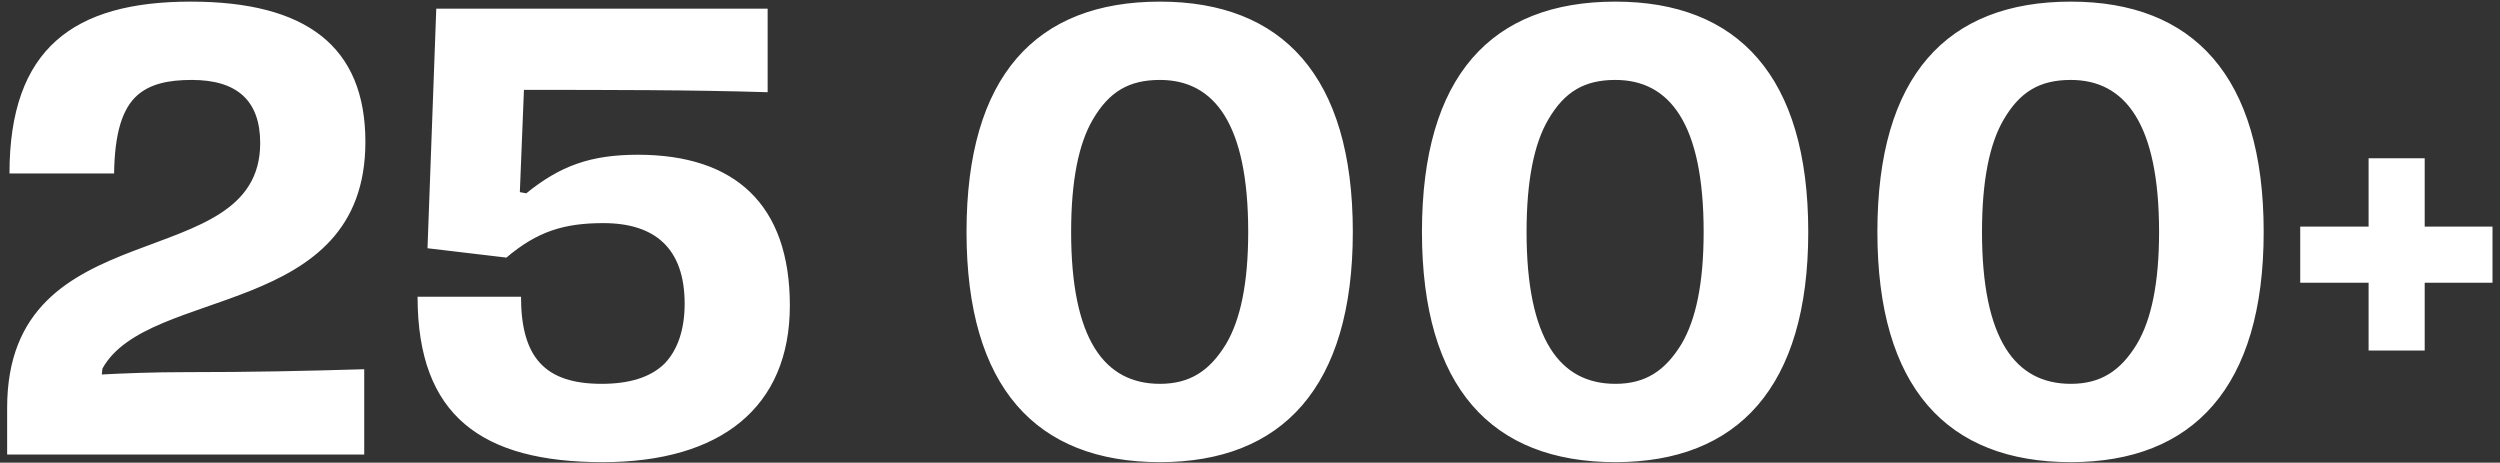 <svg width="308" height="57" viewBox="0 0 308 57" fill="none" xmlns="http://www.w3.org/2000/svg">
<rect x="0" y="0" width="308" height="57" fill="#333333" stroke="none"/>
<g clip-path="url(#clip0_2368_47)">
<path d="M0.88 50.24C0.88 25.544 32.056 34.256 32.056 17.624C32.056 12.368 29.176 9.848 23.632 9.848C20.68 9.848 18.52 10.352 16.936 11.72C15.064 13.376 14.128 16.4 14.056 21.368H1.168C1.168 5.96 9.088 0.2 23.488 0.2C37.672 0.2 45.016 5.672 45.016 17.48C45.016 39.296 18.232 35.192 12.616 45.416L12.544 46.136C15.28 45.992 18.808 45.848 22.912 45.848C31.192 45.848 37.528 45.704 44.872 45.488V56H0.88V50.24ZM74.269 56.936C59.365 56.936 51.445 51.248 51.445 36.56H64.189C64.189 44.12 67.213 47.288 74.125 47.288C77.509 47.288 80.173 46.496 81.901 44.768C83.413 43.184 84.349 40.736 84.349 37.424C84.349 30.584 80.677 27.488 74.341 27.488C69.517 27.488 66.205 28.496 62.389 31.736L52.669 30.584L53.749 1.064H94.573V11.36C85.213 11.072 74.917 11.072 64.549 11.072L64.045 23.672L64.837 23.816C69.013 20.432 72.757 19.064 78.589 19.064C90.541 19.064 97.309 25.184 97.309 37.64C97.309 50.168 88.813 56.936 74.269 56.936ZM142.907 56.936C127.643 56.936 119.075 47.72 119.075 28.568C119.075 9.344 127.643 0.2 142.907 0.2C157.955 0.2 166.667 9.344 166.667 28.568C166.667 47.72 157.955 56.936 142.907 56.936ZM142.907 47.288C146.579 47.288 149.027 45.704 151.043 42.392C152.843 39.368 153.779 34.832 153.779 28.568C153.779 15.248 149.603 9.848 142.907 9.848C139.091 9.848 136.643 11.288 134.627 14.744C132.899 17.696 131.963 22.232 131.963 28.568C131.963 41.816 136.067 47.288 142.907 47.288ZM199.017 56.936C183.753 56.936 175.185 47.72 175.185 28.568C175.185 9.344 183.753 0.2 199.017 0.2C214.065 0.2 222.777 9.344 222.777 28.568C222.777 47.72 214.065 56.936 199.017 56.936ZM199.017 47.288C202.689 47.288 205.137 45.704 207.153 42.392C208.953 39.368 209.889 34.832 209.889 28.568C209.889 15.248 205.713 9.848 199.017 9.848C195.201 9.848 192.753 11.288 190.737 14.744C189.009 17.696 188.073 22.232 188.073 28.568C188.073 41.816 192.177 47.288 199.017 47.288ZM255.126 56.936C239.862 56.936 231.294 47.72 231.294 28.568C231.294 9.344 239.862 0.2 255.126 0.2C270.174 0.2 278.886 9.344 278.886 28.568C278.886 47.72 270.174 56.936 255.126 56.936ZM255.126 47.288C258.798 47.288 261.246 45.704 263.262 42.392C265.062 39.368 265.998 34.832 265.998 28.568C265.998 15.248 261.822 9.848 255.126 9.848C251.31 9.848 248.862 11.288 246.846 14.744C245.118 17.696 244.182 22.232 244.182 28.568C244.182 41.816 248.286 47.288 255.126 47.288ZM291.811 43.184V34.832H283.387V27.92H291.811V19.496H298.723V27.92H307.075V34.832H298.723V43.184H291.811Z" fill="white"/>
</g>
<defs>
<clipPath id="clip0_2368_47">
<rect width="308" height="57" fill="white"/>
</clipPath>
</defs>
</svg>

